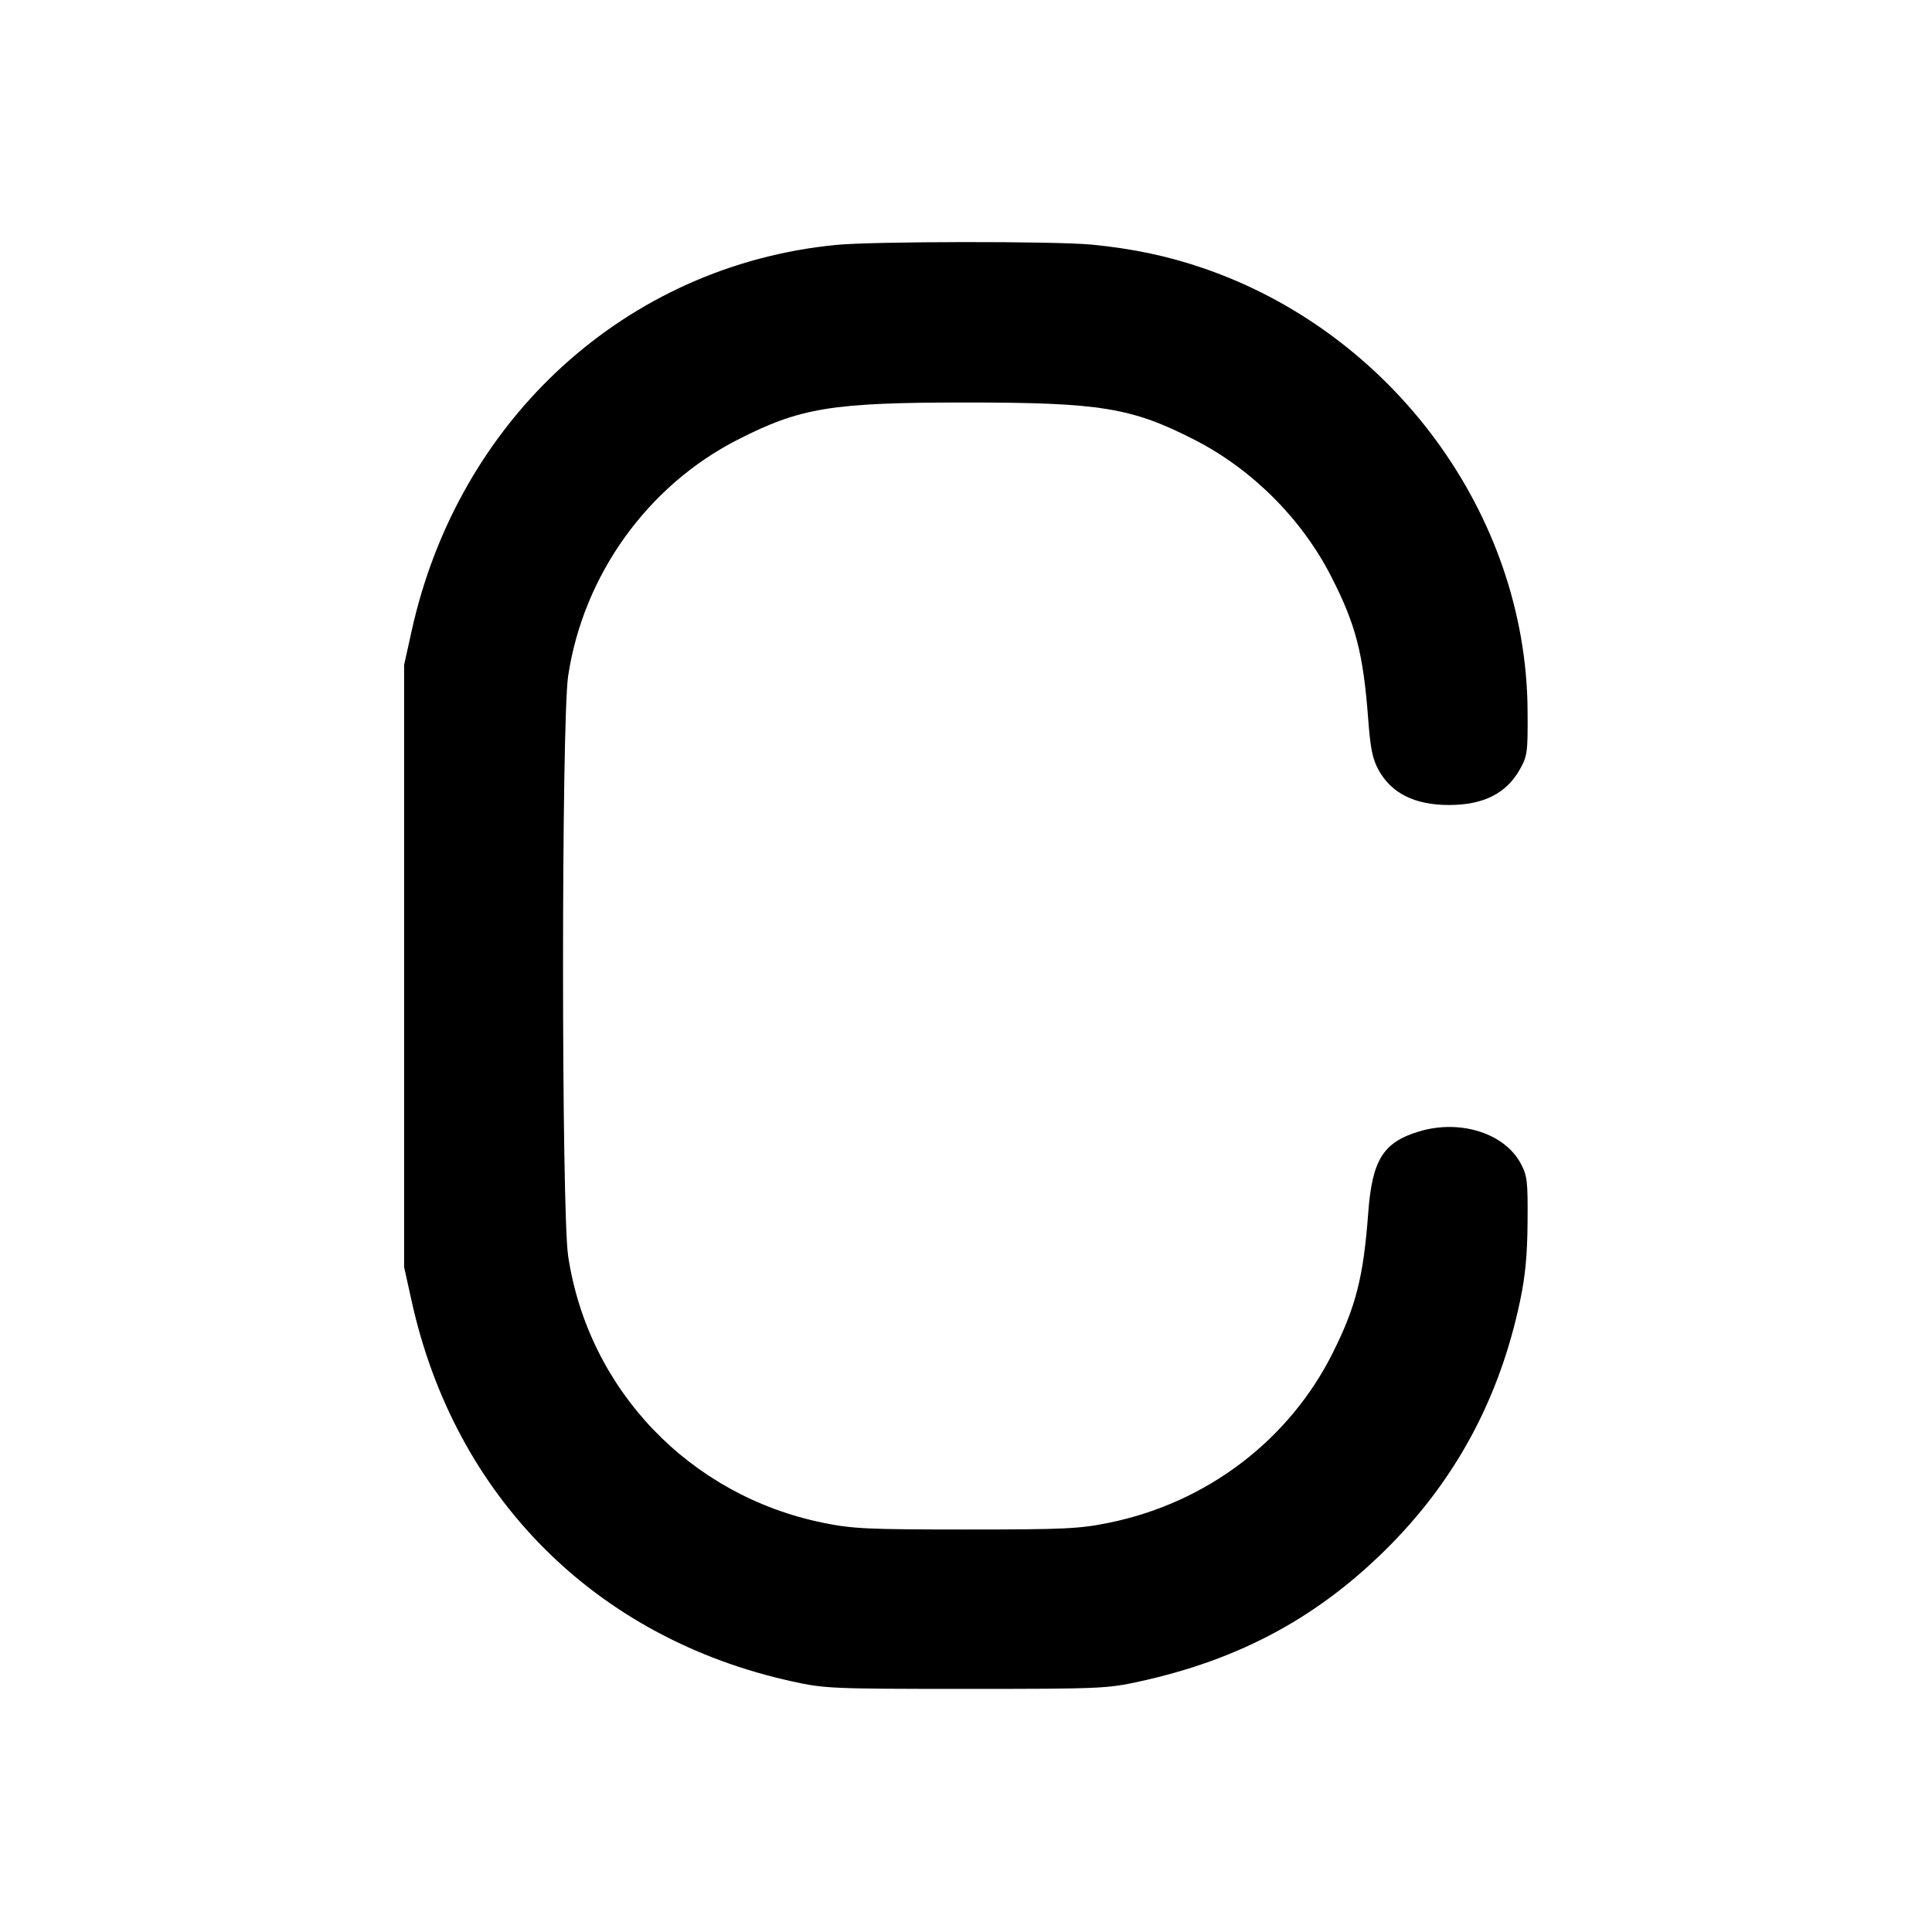 <svg xmlns="http://www.w3.org/2000/svg" width="24" height="24" viewBox="0 0 24 24" fill="none" stroke="currentColor" stroke-width="2" stroke-linecap="round" stroke-linejoin="round" class="icon icon-tabler icons-tabler-outline icon-tabler-letter-c"><path d="M10.380 3.043 C 7.783 3.299,5.694 5.202,5.113 7.840 L 5.020 8.260 5.020 12.000 L 5.020 15.740 5.113 16.160 C 5.650 18.599,7.402 20.352,9.840 20.887 C 10.243 20.976,10.331 20.980,12.000 20.980 C 13.669 20.980,13.757 20.976,14.160 20.887 C 15.382 20.619,16.341 20.107,17.195 19.269 C 18.069 18.411,18.625 17.387,18.883 16.160 C 18.948 15.852,18.973 15.591,18.976 15.180 C 18.980 14.673,18.972 14.604,18.891 14.453 C 18.689 14.076,18.138 13.902,17.629 14.055 C 17.181 14.190,17.045 14.408,16.996 15.074 C 16.937 15.863,16.844 16.230,16.557 16.804 C 16.014 17.892,14.989 18.670,13.773 18.917 C 13.410 18.991,13.224 19.000,12.000 19.000 C 10.776 19.000,10.590 18.991,10.227 18.917 C 8.566 18.579,7.309 17.265,7.058 15.605 C 6.973 15.040,6.973 8.960,7.058 8.395 C 7.247 7.145,8.042 6.036,9.160 5.464 C 9.942 5.064,10.330 5.000,12.000 5.000 C 13.670 5.000,14.058 5.064,14.840 5.464 C 15.554 5.829,16.171 6.446,16.536 7.160 C 16.842 7.758,16.935 8.117,16.996 8.931 C 17.024 9.299,17.050 9.429,17.125 9.565 C 17.286 9.856,17.575 10.000,18.000 10.000 C 18.428 10.000,18.713 9.856,18.880 9.558 C 18.974 9.390,18.980 9.347,18.976 8.820 C 18.958 6.391,17.298 4.133,14.940 3.329 C 14.501 3.179,14.072 3.089,13.564 3.039 C 13.109 2.995,10.838 2.997,10.380 3.043 " stroke="none" fill="black" fill-rule="evenodd"></path></svg>